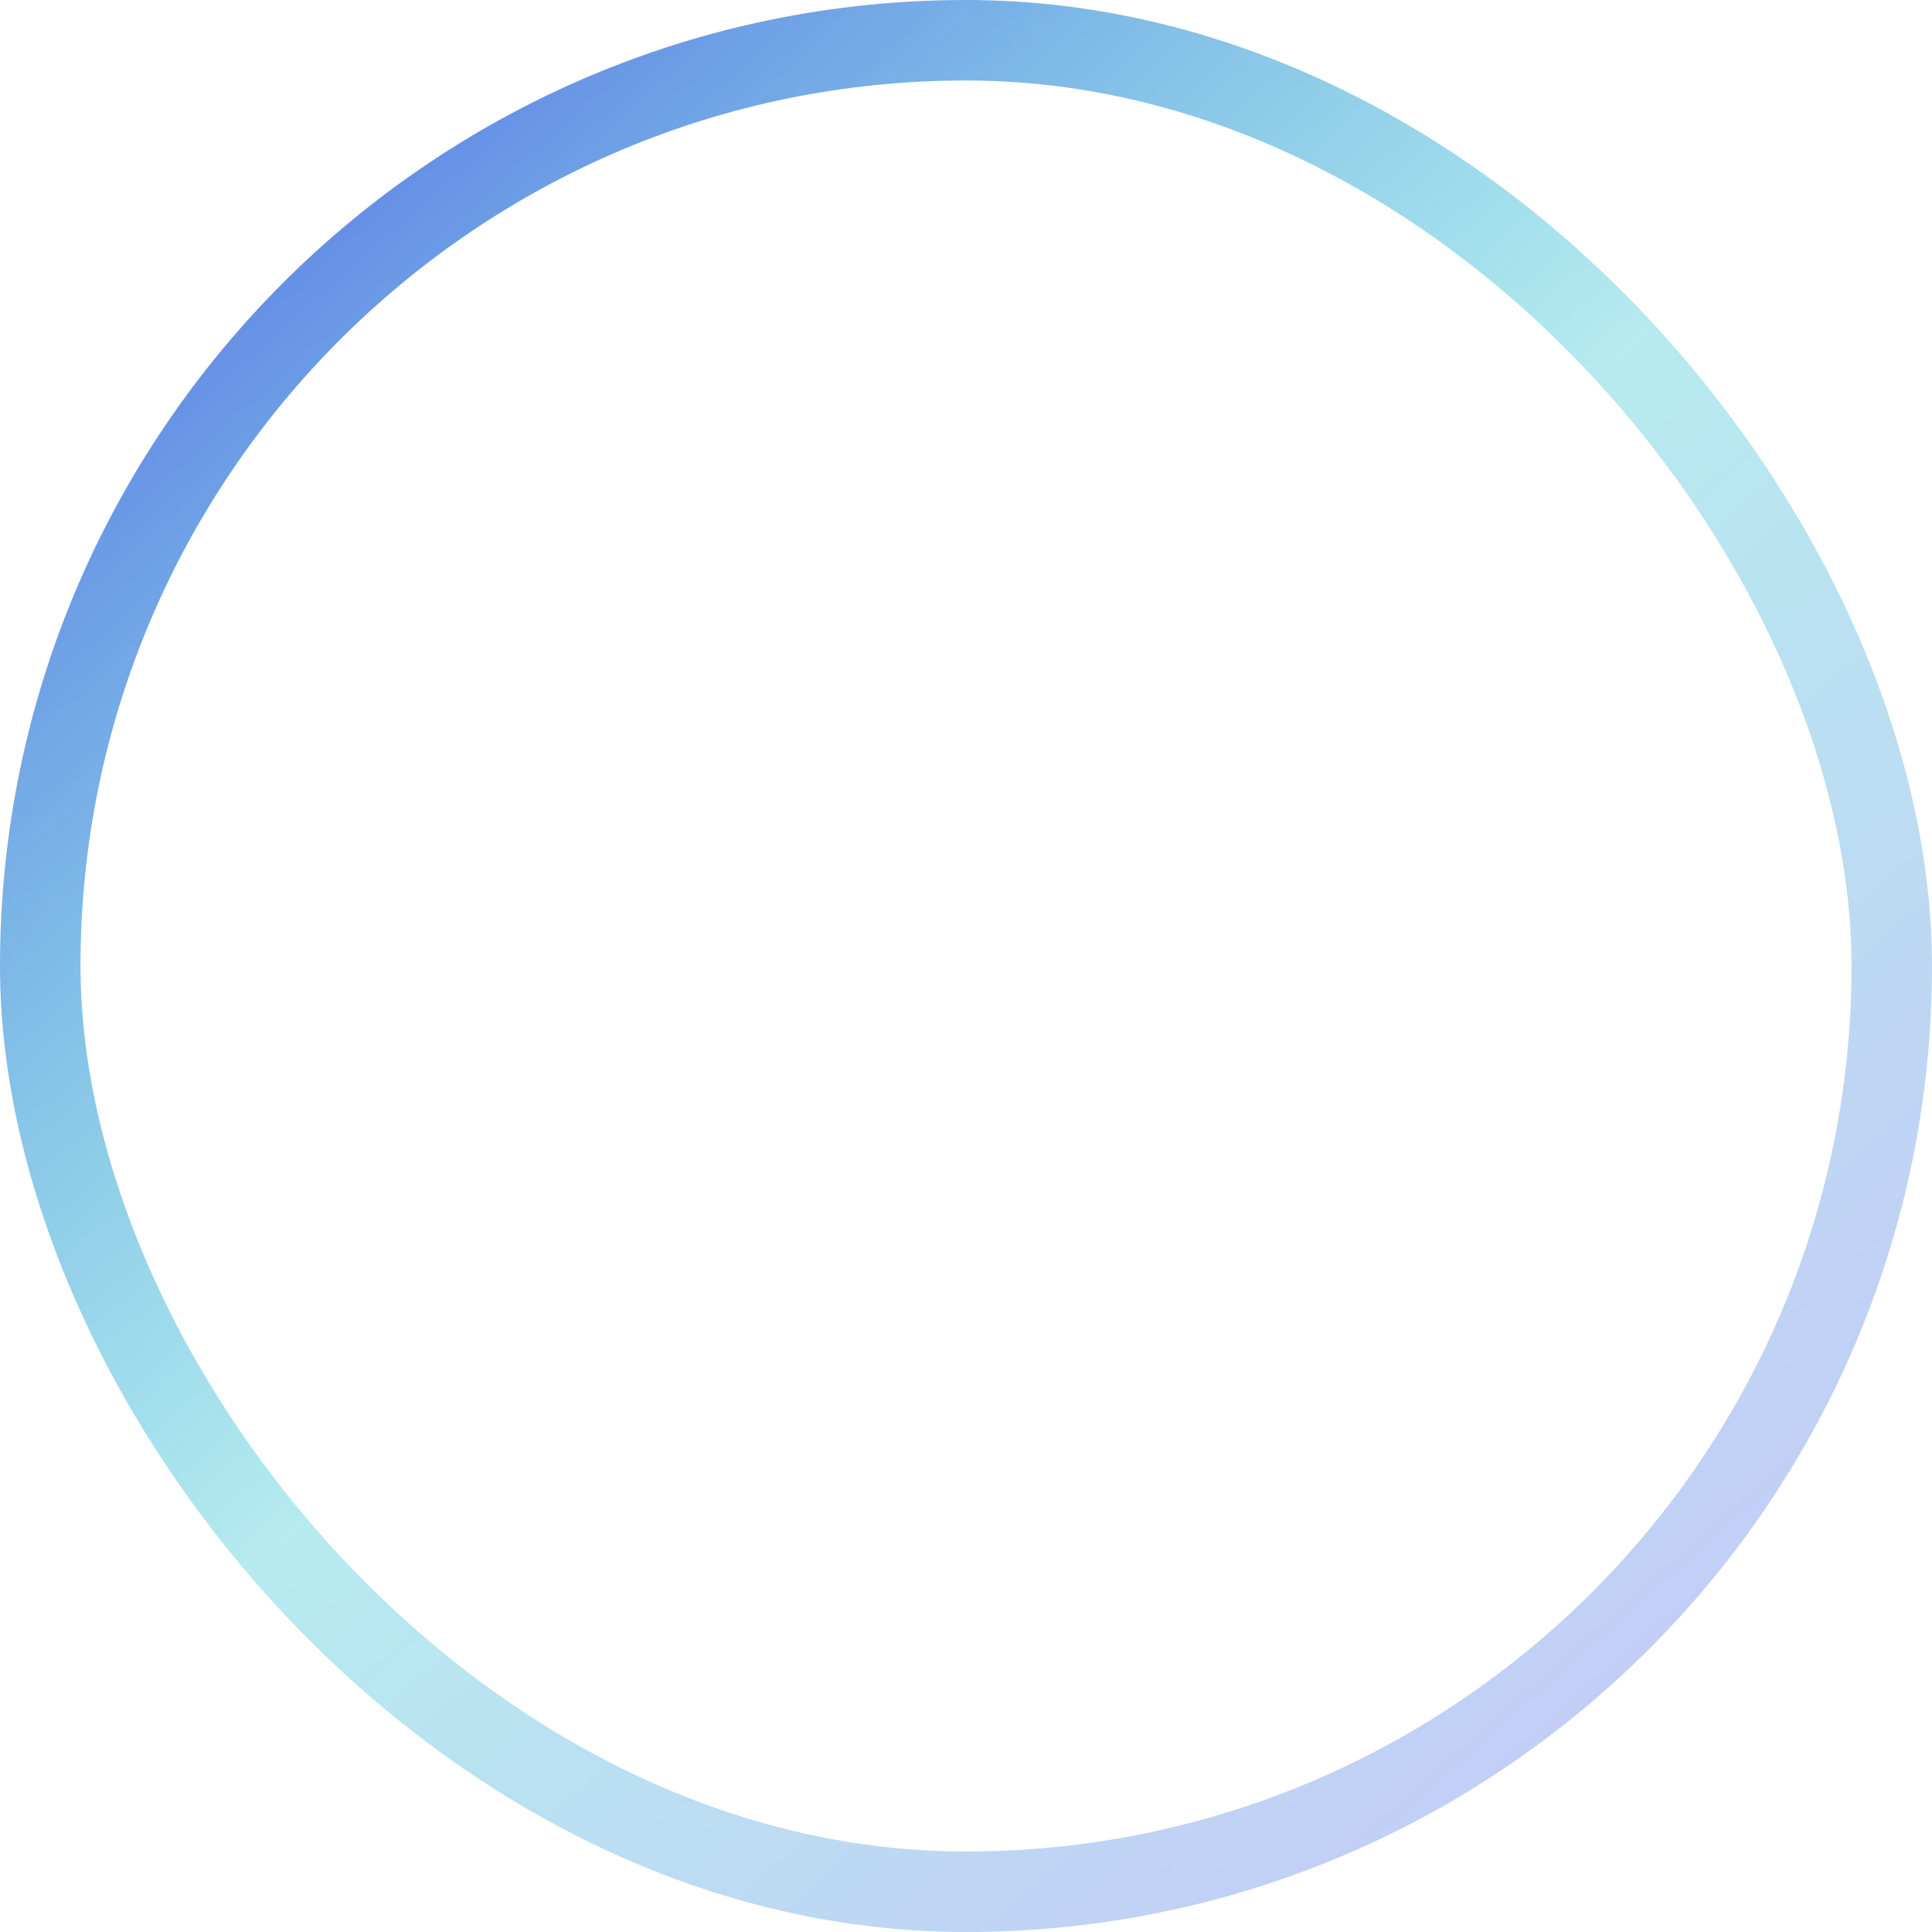 <svg width="24" height="24" viewBox="0 0 24 24" fill="none" xmlns="http://www.w3.org/2000/svg" xmlns:xlink="http://www.w3.org/1999/xlink">
	<desc>
			Created with Pixso.
	</desc>
	<defs>
		<linearGradient id="paint_linear_3_1766_0" x1="1.2" y1="-0" x2="21.257" y2="22.629" gradientUnits="userSpaceOnUse">
			<stop stop-color="#535FE6"/>
			<stop offset="0.525" stop-color="#20C1CF" stop-opacity="0.329"/>
			<stop offset="1" stop-color="#535FE6" stop-opacity="0.341"/>
		</linearGradient>
	</defs>
	<rect id="Rectangle 240" x="0.5" y="0.5" rx="11.5" width="23" height="23" fill="#535FE6" fill-opacity="0"/>
	<rect id="Rectangle 240" x="0.5" y="0.5" rx="11.5" width="23" height="23" stroke="url(#paint_linear_3_1766_0)" stroke-opacity="1" stroke-width="1"/>
</svg>

